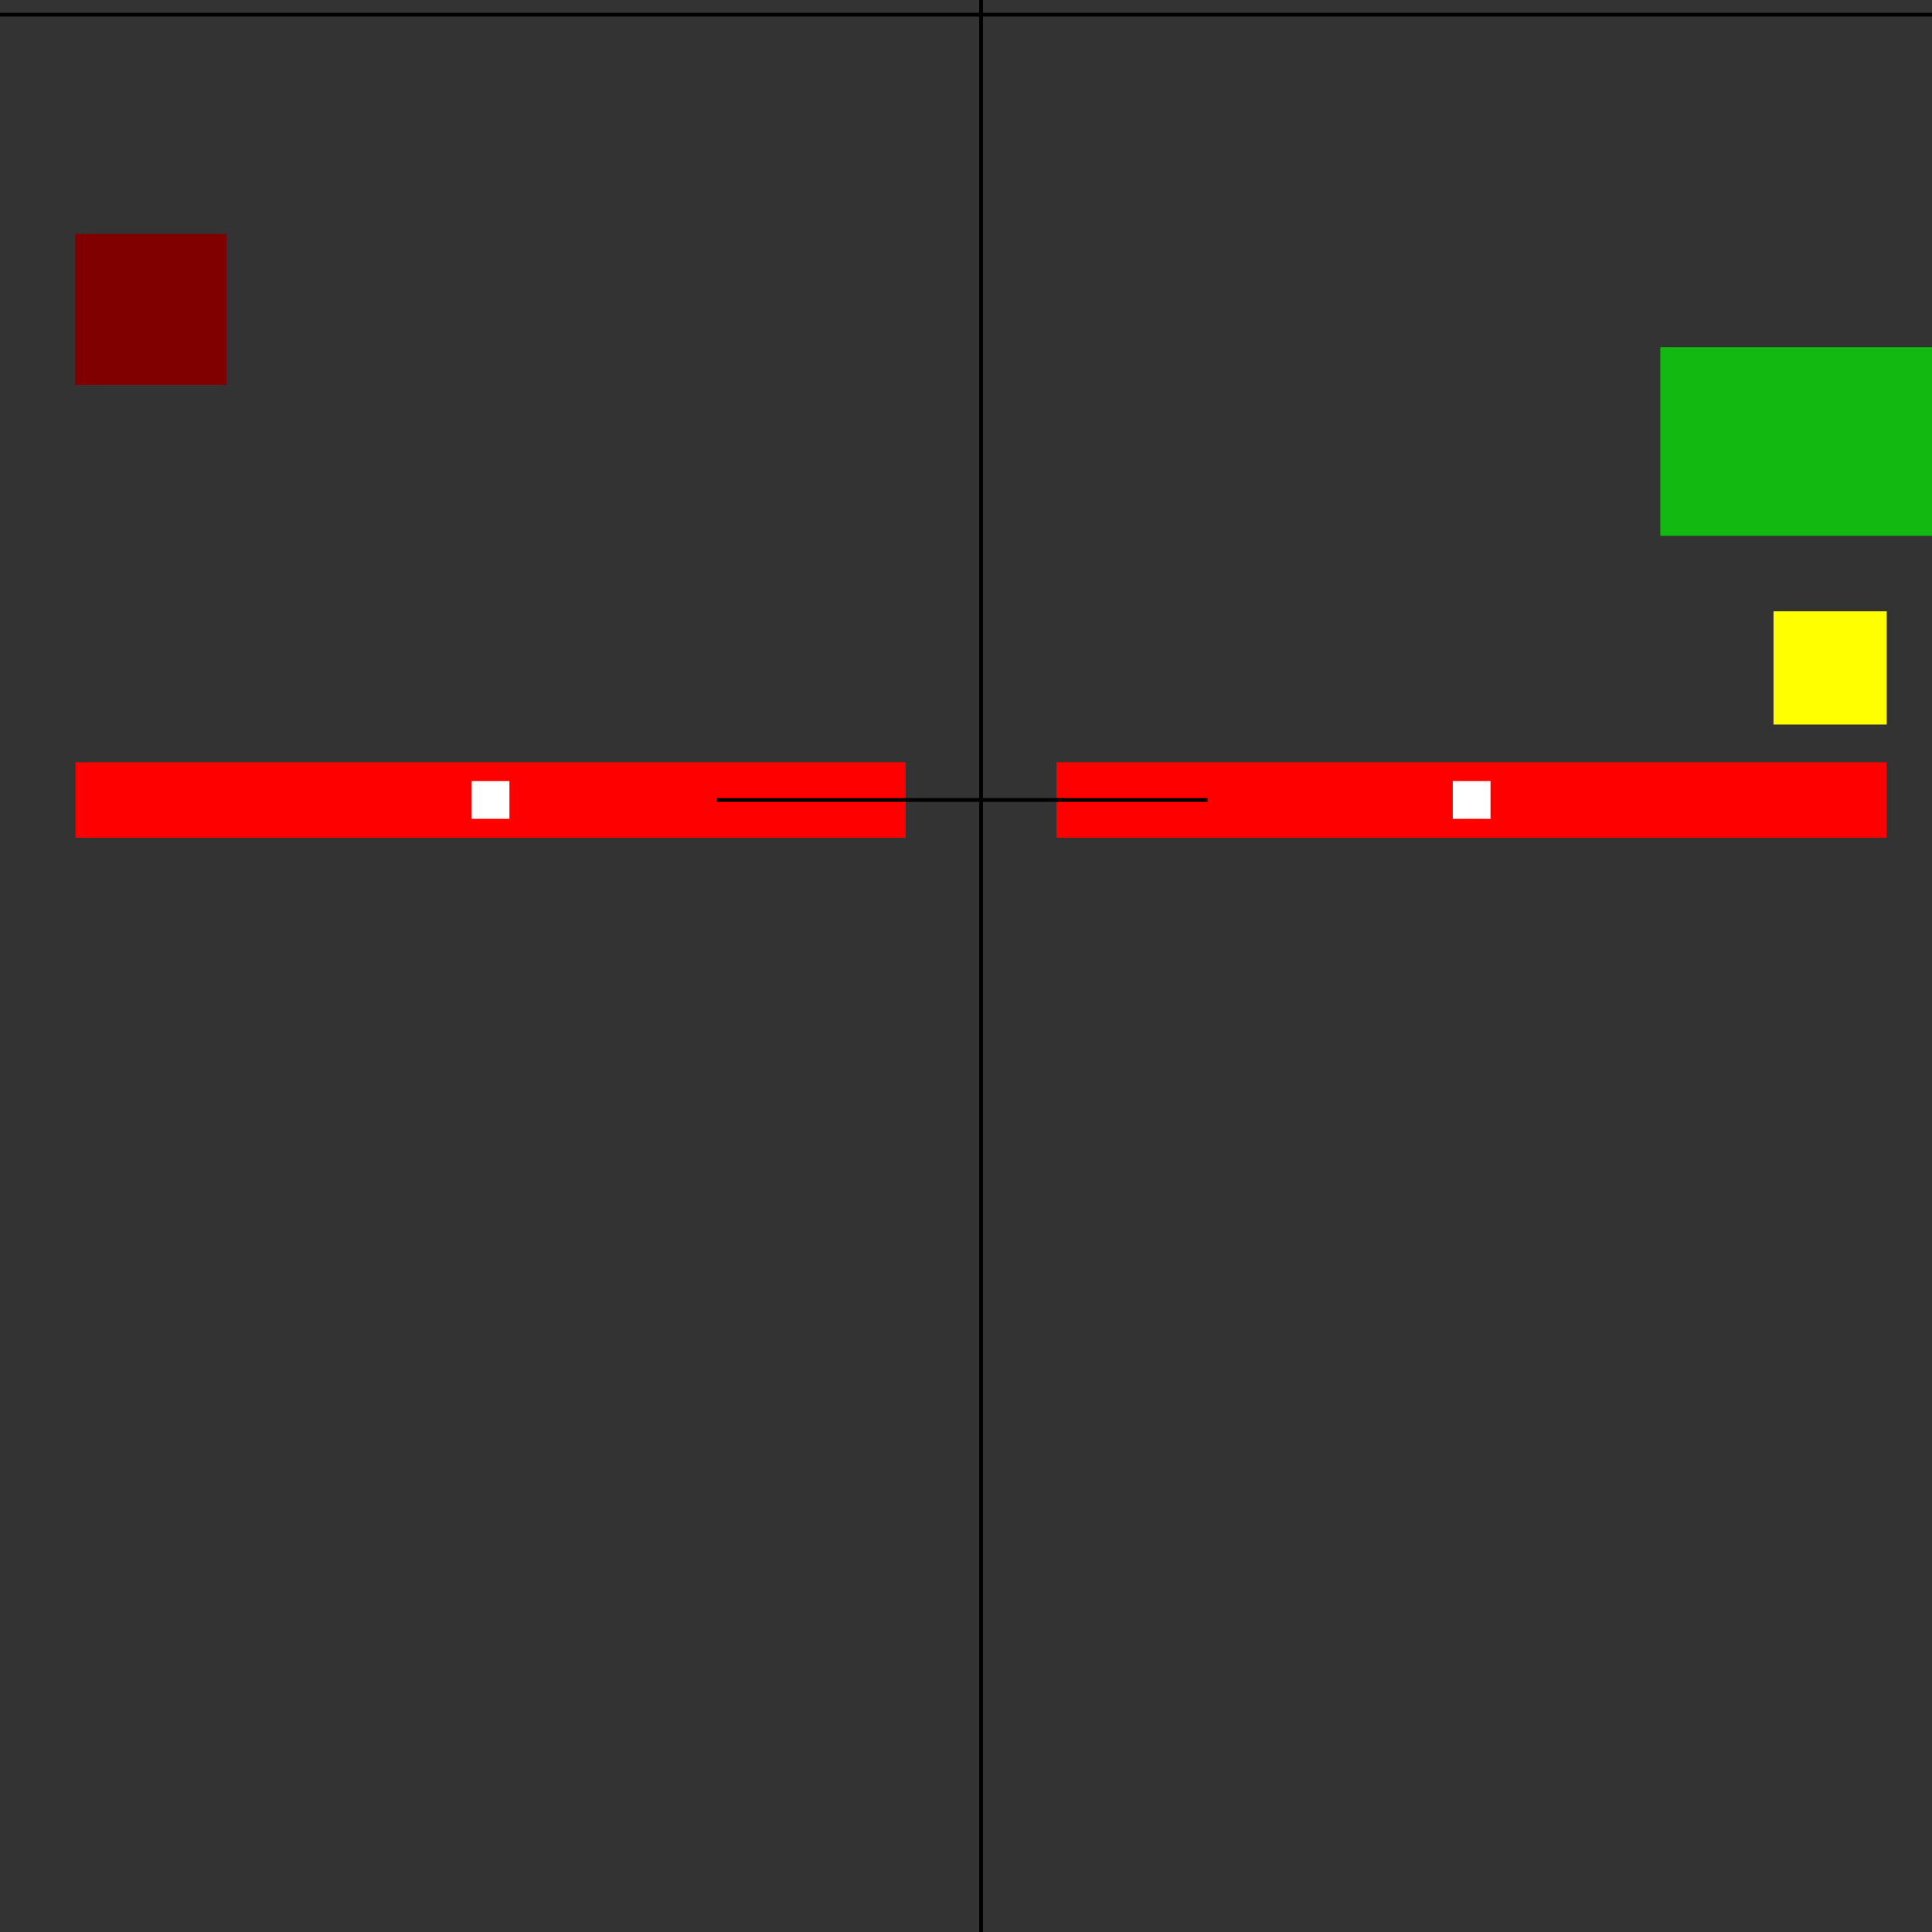 <?xml version="1.0" encoding="UTF-8" standalone="no"?>
<!-- Created with Inkscape (http://www.inkscape.org/) -->

<svg
   xmlns:dc="http://purl.org/dc/elements/1.1/"
   xmlns:cc="http://creativecommons.org/ns#"
   xmlns:rdf="http://www.w3.org/1999/02/22-rdf-syntax-ns#"
   xmlns:svg="http://www.w3.org/2000/svg"
   xmlns="http://www.w3.org/2000/svg"
   xmlns:sodipodi="http://sodipodi.sourceforge.net/DTD/sodipodi-0.dtd"
   xmlns:inkscape="http://www.inkscape.org/namespaces/inkscape"
   width="512"
   height="512"
   id="svg2"
   version="1.1"
   inkscape:version="0.48.1 r9760"
   sodipodi:docname="gear.svg">
  <rect width="100%" height="100%" fill="#333333" stroke="none"/>
  <defs
     id="defs4" />
  <sodipodi:namedview
     id="base"
     pagecolor="#ffffff"
     bordercolor="#666666"
     borderopacity="1.0"
     inkscape:pageopacity="0.0"
     inkscape:pageshadow="2"
     inkscape:zoom="0.98994949"
     inkscape:cx="217.13549"
     inkscape:cy="361.43499"
     inkscape:document-units="px"
     inkscape:current-layer="layer1"
     showgrid="true"
     inkscape:window-width="1440"
     inkscape:window-height="869"
     inkscape:window-x="0"
     inkscape:window-y="0"
     inkscape:window-maximized="1"
     inkscape:snap-global="true">
    <inkscape:grid
       type="xygrid"
       id="grid3010" />
  </sodipodi:namedview>
  <g
     inkscape:label="Layer 1"
     inkscape:groupmode="layer"
     id="layer1"
     transform="translate(0,-540.362)">
    <rect
       style="color:#000000;fill:#00ff00;fill-opacity:0.659;fill-rule:nonzero;stroke:#08fc2f;stroke-width:0;stroke-linejoin:round;stroke-miterlimit:4;stroke-opacity:1;stroke-dasharray:none;marker:none;visibility:visible;display:inline;overflow:visible;enable-background:new"
       id="rect3008"
       width="90"
       height="50"
       x="440"
       y="632.362">
      <desc
         id="desc3012">trigger: yes
collides-with: yellow
on-touch: Test / Pass</desc>
    </rect>
    <path
       style="fill:none;stroke:#000000;stroke-width:1px;stroke-linecap:butt;stroke-linejoin:miter;stroke-opacity:1"
       d="m 532.35,513.01 0,-509.117 -533.361,0 0,510.127 z"
       id="path4144"
       inkscape:connector-curvature="0"
       sodipodi:nodetypes="ccccc"
       transform="translate(0,540.362)" />
    <rect
       style="color:#000000;fill:#ff0000;fill-opacity:1;fill-rule:nonzero;stroke:none;stroke-width:0;marker:none;visibility:visible;display:inline;overflow:visible;enable-background:new"
       id="rect3232"
       width="220"
       height="20"
       x="20"
       y="202"
       transform="translate(0,540.362)">
      <desc
         id="desc3234">mass: 1</desc>
    </rect>
    <rect
       y="742.362"
       x="280"
       height="20"
       width="220"
       id="rect3236"
       style="color:#000000;fill:#ff0000;fill-opacity:1;fill-rule:nonzero;stroke:none;stroke-width:0;marker:none;visibility:visible;display:inline;overflow:visible;enable-background:new">
      <desc
         id="desc3238">mass: 1</desc>
    </rect>
    <path
       style="fill:none;stroke:#000000;stroke-width:1px;stroke-linecap:butt;stroke-linejoin:miter;stroke-opacity:1"
       d="m 260,-8 0,550"
       id="path3240"
       inkscape:connector-curvature="0"
       transform="translate(0,540.362)" />
    <rect
       style="color:#000000;fill:#ffffff;fill-opacity:1;fill-rule:nonzero;stroke:none;stroke-width:0;marker:none;visibility:visible;display:inline;overflow:visible;enable-background:new"
       id="rect3242"
       width="10"
       height="10"
       x="125"
       y="747.362">
      <desc
         id="desc3244">pin: yes</desc>
    </rect>
    <rect
       y="747.362"
       x="385"
       height="10"
       width="10"
       id="rect3246"
       style="color:#000000;fill:#ffffff;fill-opacity:1;fill-rule:nonzero;stroke:none;stroke-width:0;marker:none;visibility:visible;display:inline;overflow:visible;enable-background:new">
      <desc
         id="desc3248">pin: yes</desc>
    </rect>
    <rect
       style="color:#000000;fill:#800000;fill-opacity:1;fill-rule:nonzero;stroke:none;stroke-width:0;marker:none;visibility:visible;display:inline;overflow:visible;enable-background:new"
       id="rect3250"
       width="40"
       height="40"
       x="20"
       y="62"
       transform="translate(0,540.362)">
      <desc
         id="desc3252">mass: 2</desc>
    </rect>
    <rect
       style="color:#000000;fill:#ffff00;fill-opacity:1;fill-rule:nonzero;stroke:none;stroke-width:0;marker:none;visibility:visible;display:inline;overflow:visible;enable-background:new"
       id="rect3254"
       width="30"
       height="30"
       x="470"
       y="162"
       transform="translate(0,540.362)">
      <desc
         id="desc3256">mass: 1
collision-type: yellow</desc>
    </rect>
    <path
       style="fill:none;stroke:#000000;stroke-width:1px;stroke-linecap:butt;stroke-linejoin:miter;stroke-opacity:1"
       d="m 190,212 130,0"
       id="path3258"
       inkscape:connector-curvature="0"
       transform="translate(0,540.362)">
      <desc
         id="desc3260">gear: yes</desc>
    </path>
  </g>
</svg>
